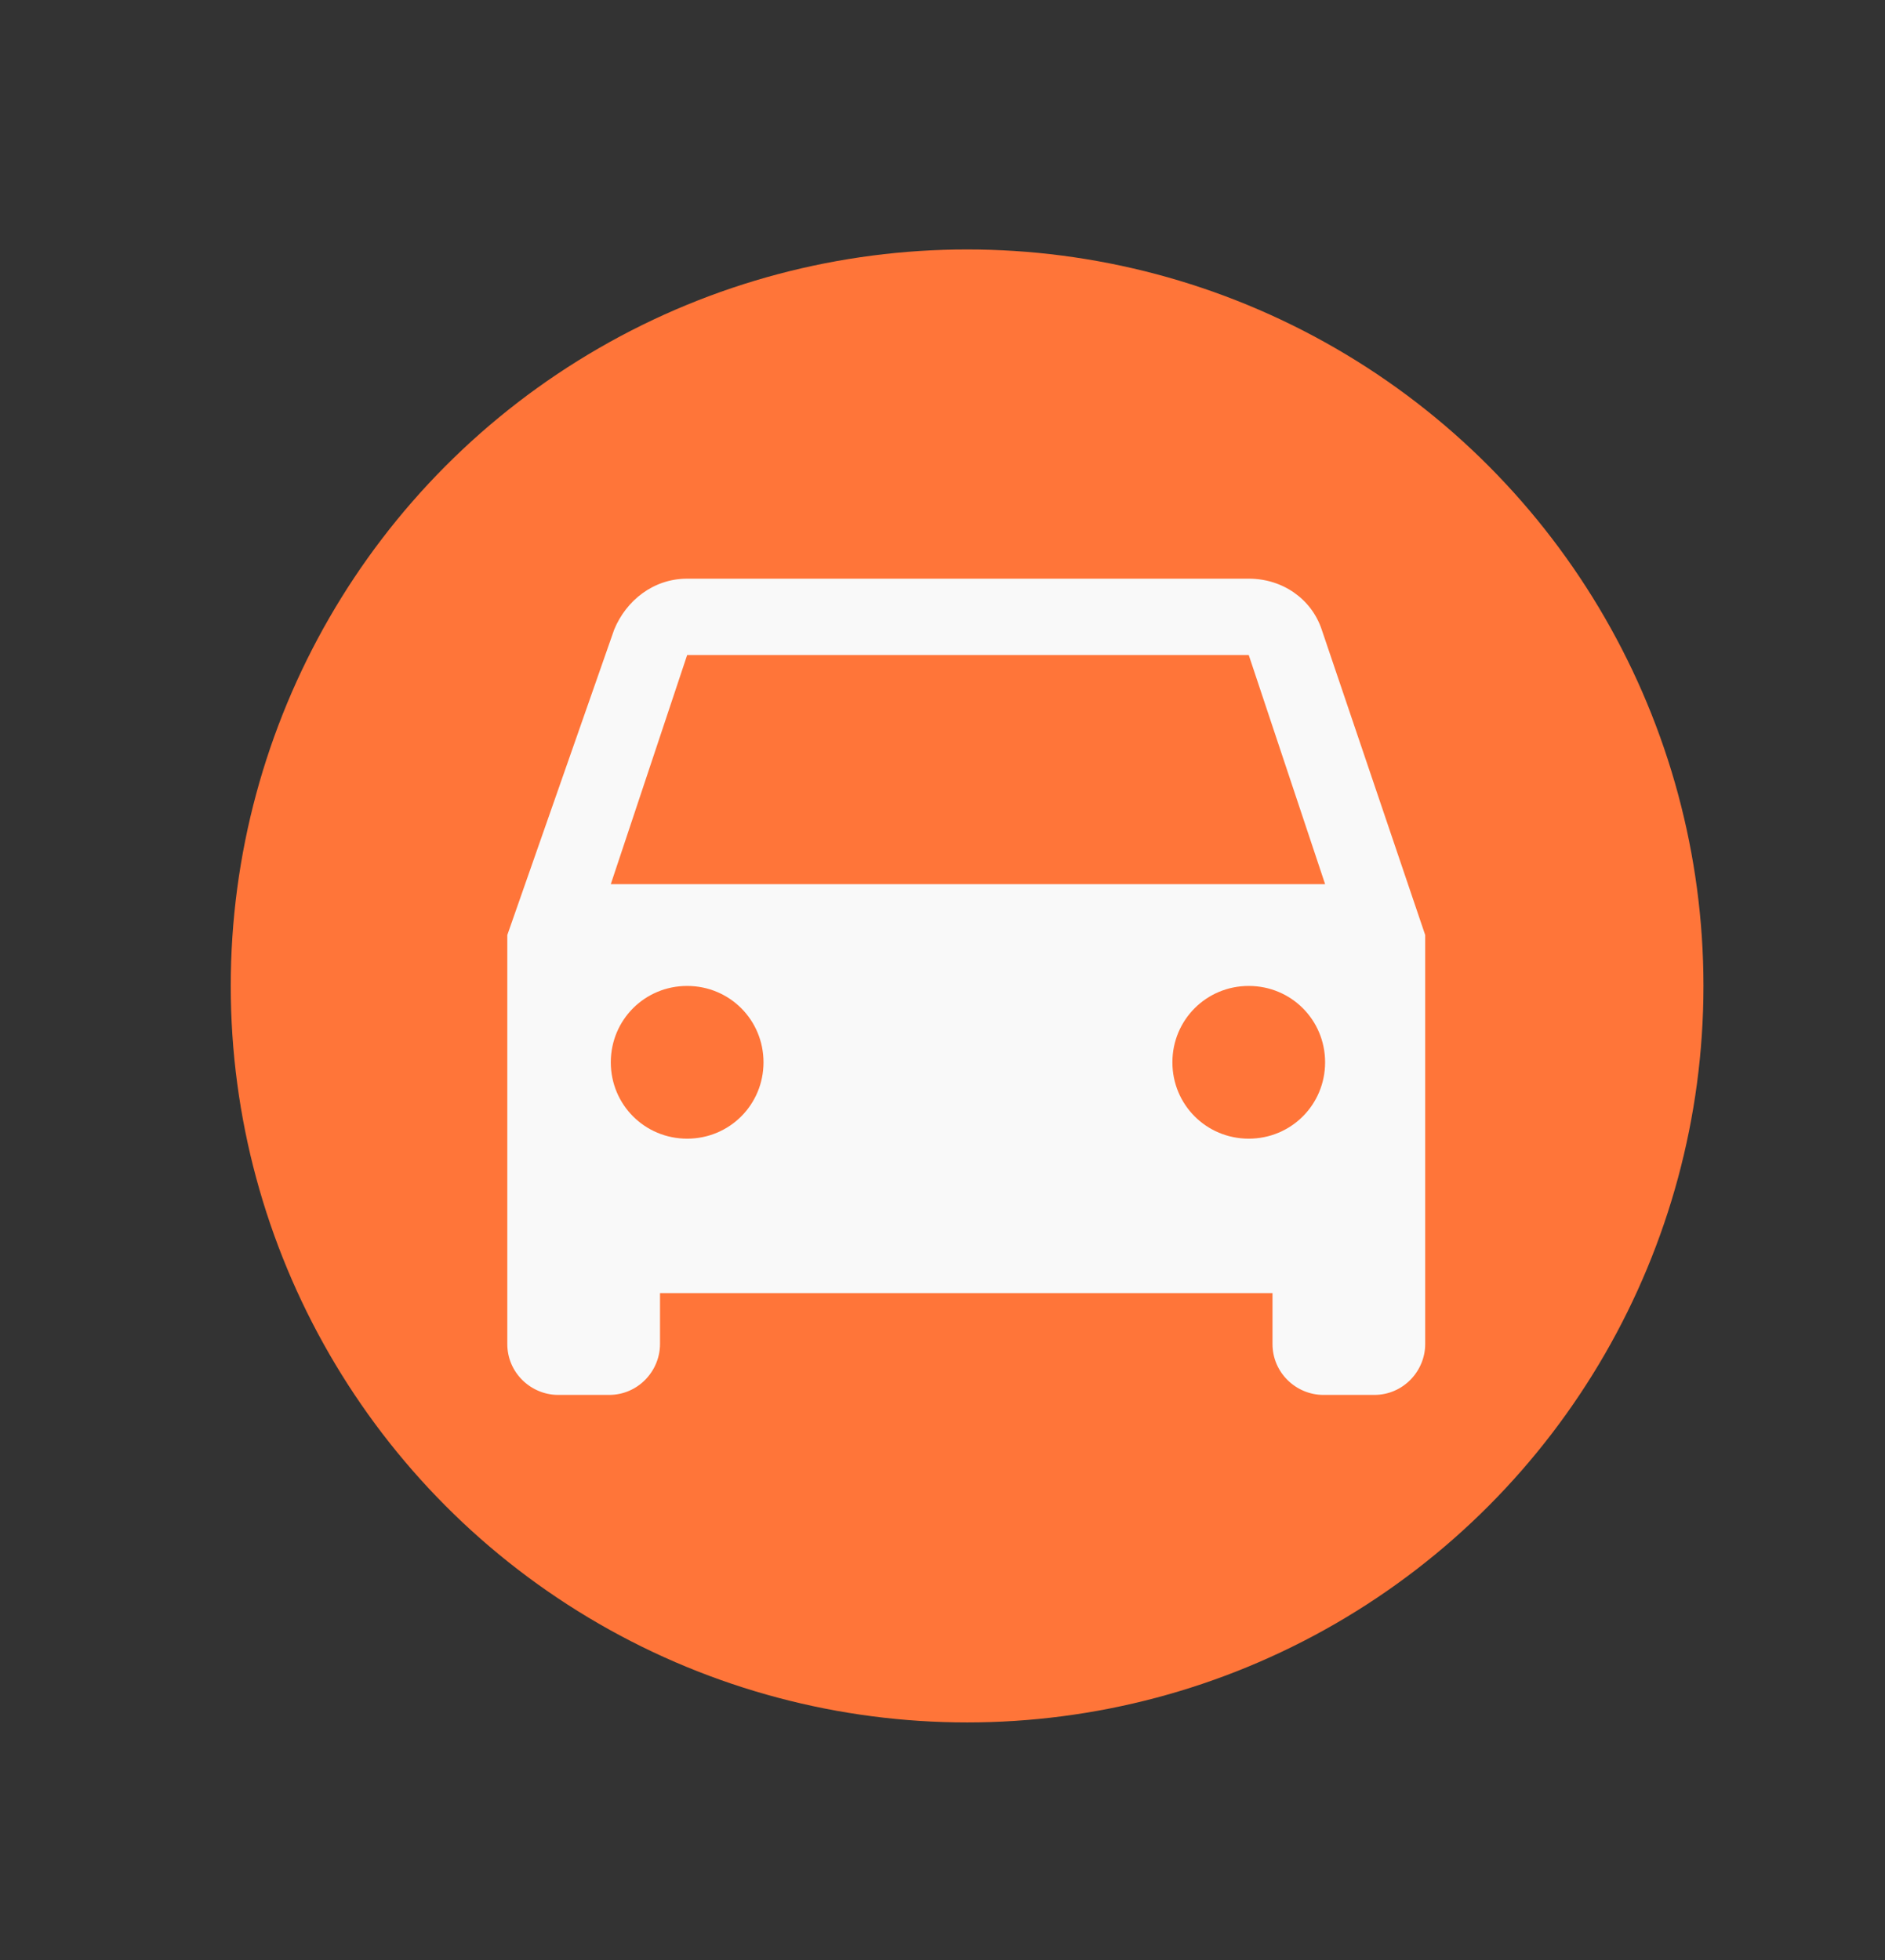 <svg xmlns="http://www.w3.org/2000/svg" viewBox="0 0 111.1 115.5">
  <rect x="0" y="0" width="111.1" height="115.5" fill="#333333" stroke="none"/>
  <circle fill="#FF7539" cx="57" cy="58.1" r="43.4"/>
  <path fill="#F9F9F9" d="M77.9 37.1c-.6-1.8-2.3-3-4.3-3H40.5c-2 0-3.6 1.3-4.3 3l-6.3 18v24.1c0 1.7 1.4 3 3 3h3c1.7 0 3-1.4 3-3v-3H75v3c0 1.7 1.4 3 3 3h3c1.7 0 3-1.4 3-3V55.1l-6.1-18zm-37.4 30c-2.5 0-4.5-2-4.5-4.5s2-4.5 4.5-4.5 4.5 2 4.5 4.5-2 4.5-4.5 4.5zm33.1 0c-2.5 0-4.5-2-4.5-4.5s2-4.5 4.5-4.5 4.5 2 4.5 4.5-2 4.5-4.5 4.5zM36 52.1l4.5-13.5h33.1l4.5 13.5H36z"/>
</svg>
